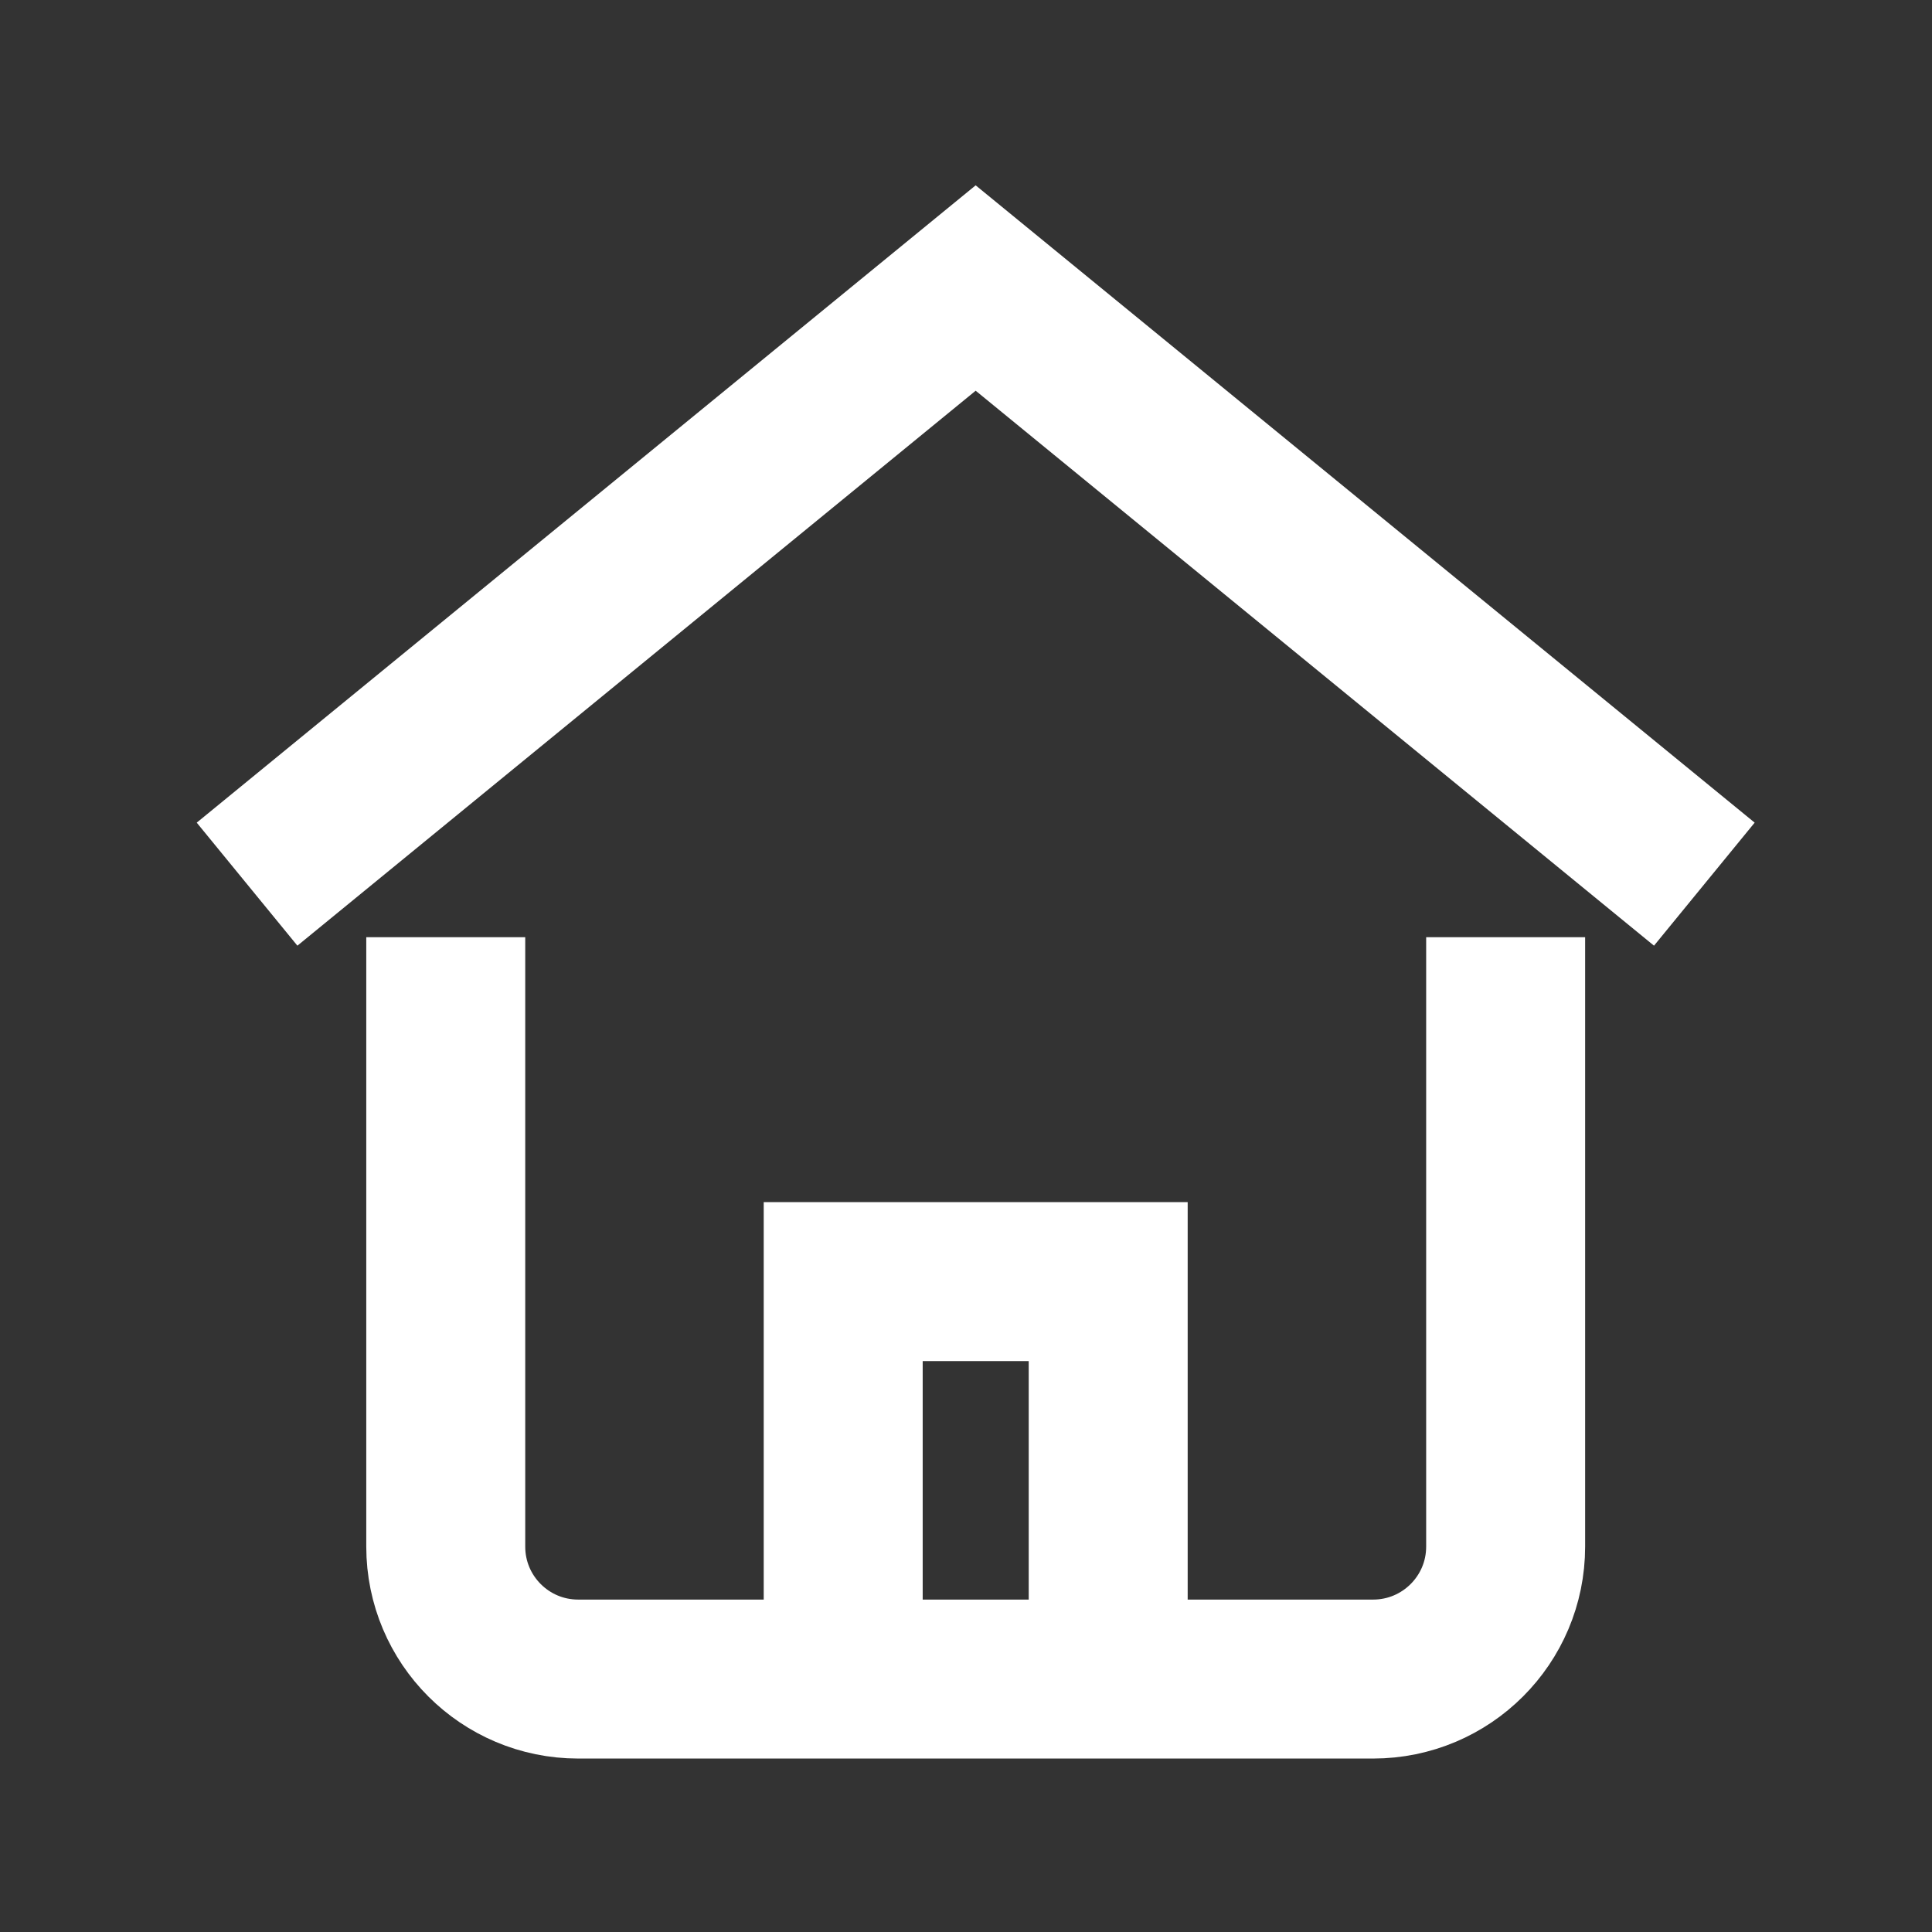 <?xml version="1.0" encoding="UTF-8" standalone="no"?><svg width='25' height='25' viewBox='0 0 25 25' fill='none' xmlns='http://www.w3.org/2000/svg'>
<rect x="0" y="0" width="25" height="25" fill="#333333" stroke="none"/>
<path d='M3.197 11.441L12.625 3.727L22.054 11.441' stroke='white' stroke-width='2.057' stroke-miterlimit='10'/>
<path d='M10.911 21.727L10.911 16.584H14.34L14.34 21.727' stroke='white' stroke-width='2.057' stroke-miterlimit='10'/>
<path d='M5.768 13.156L5.768 20.013C5.768 20.96 6.535 21.727 7.482 21.727L17.768 21.727C18.715 21.727 19.483 20.96 19.483 20.013V13.156' stroke='white' stroke-width='2.057' stroke-miterlimit='10' stroke-linecap='square'/>
</svg>
